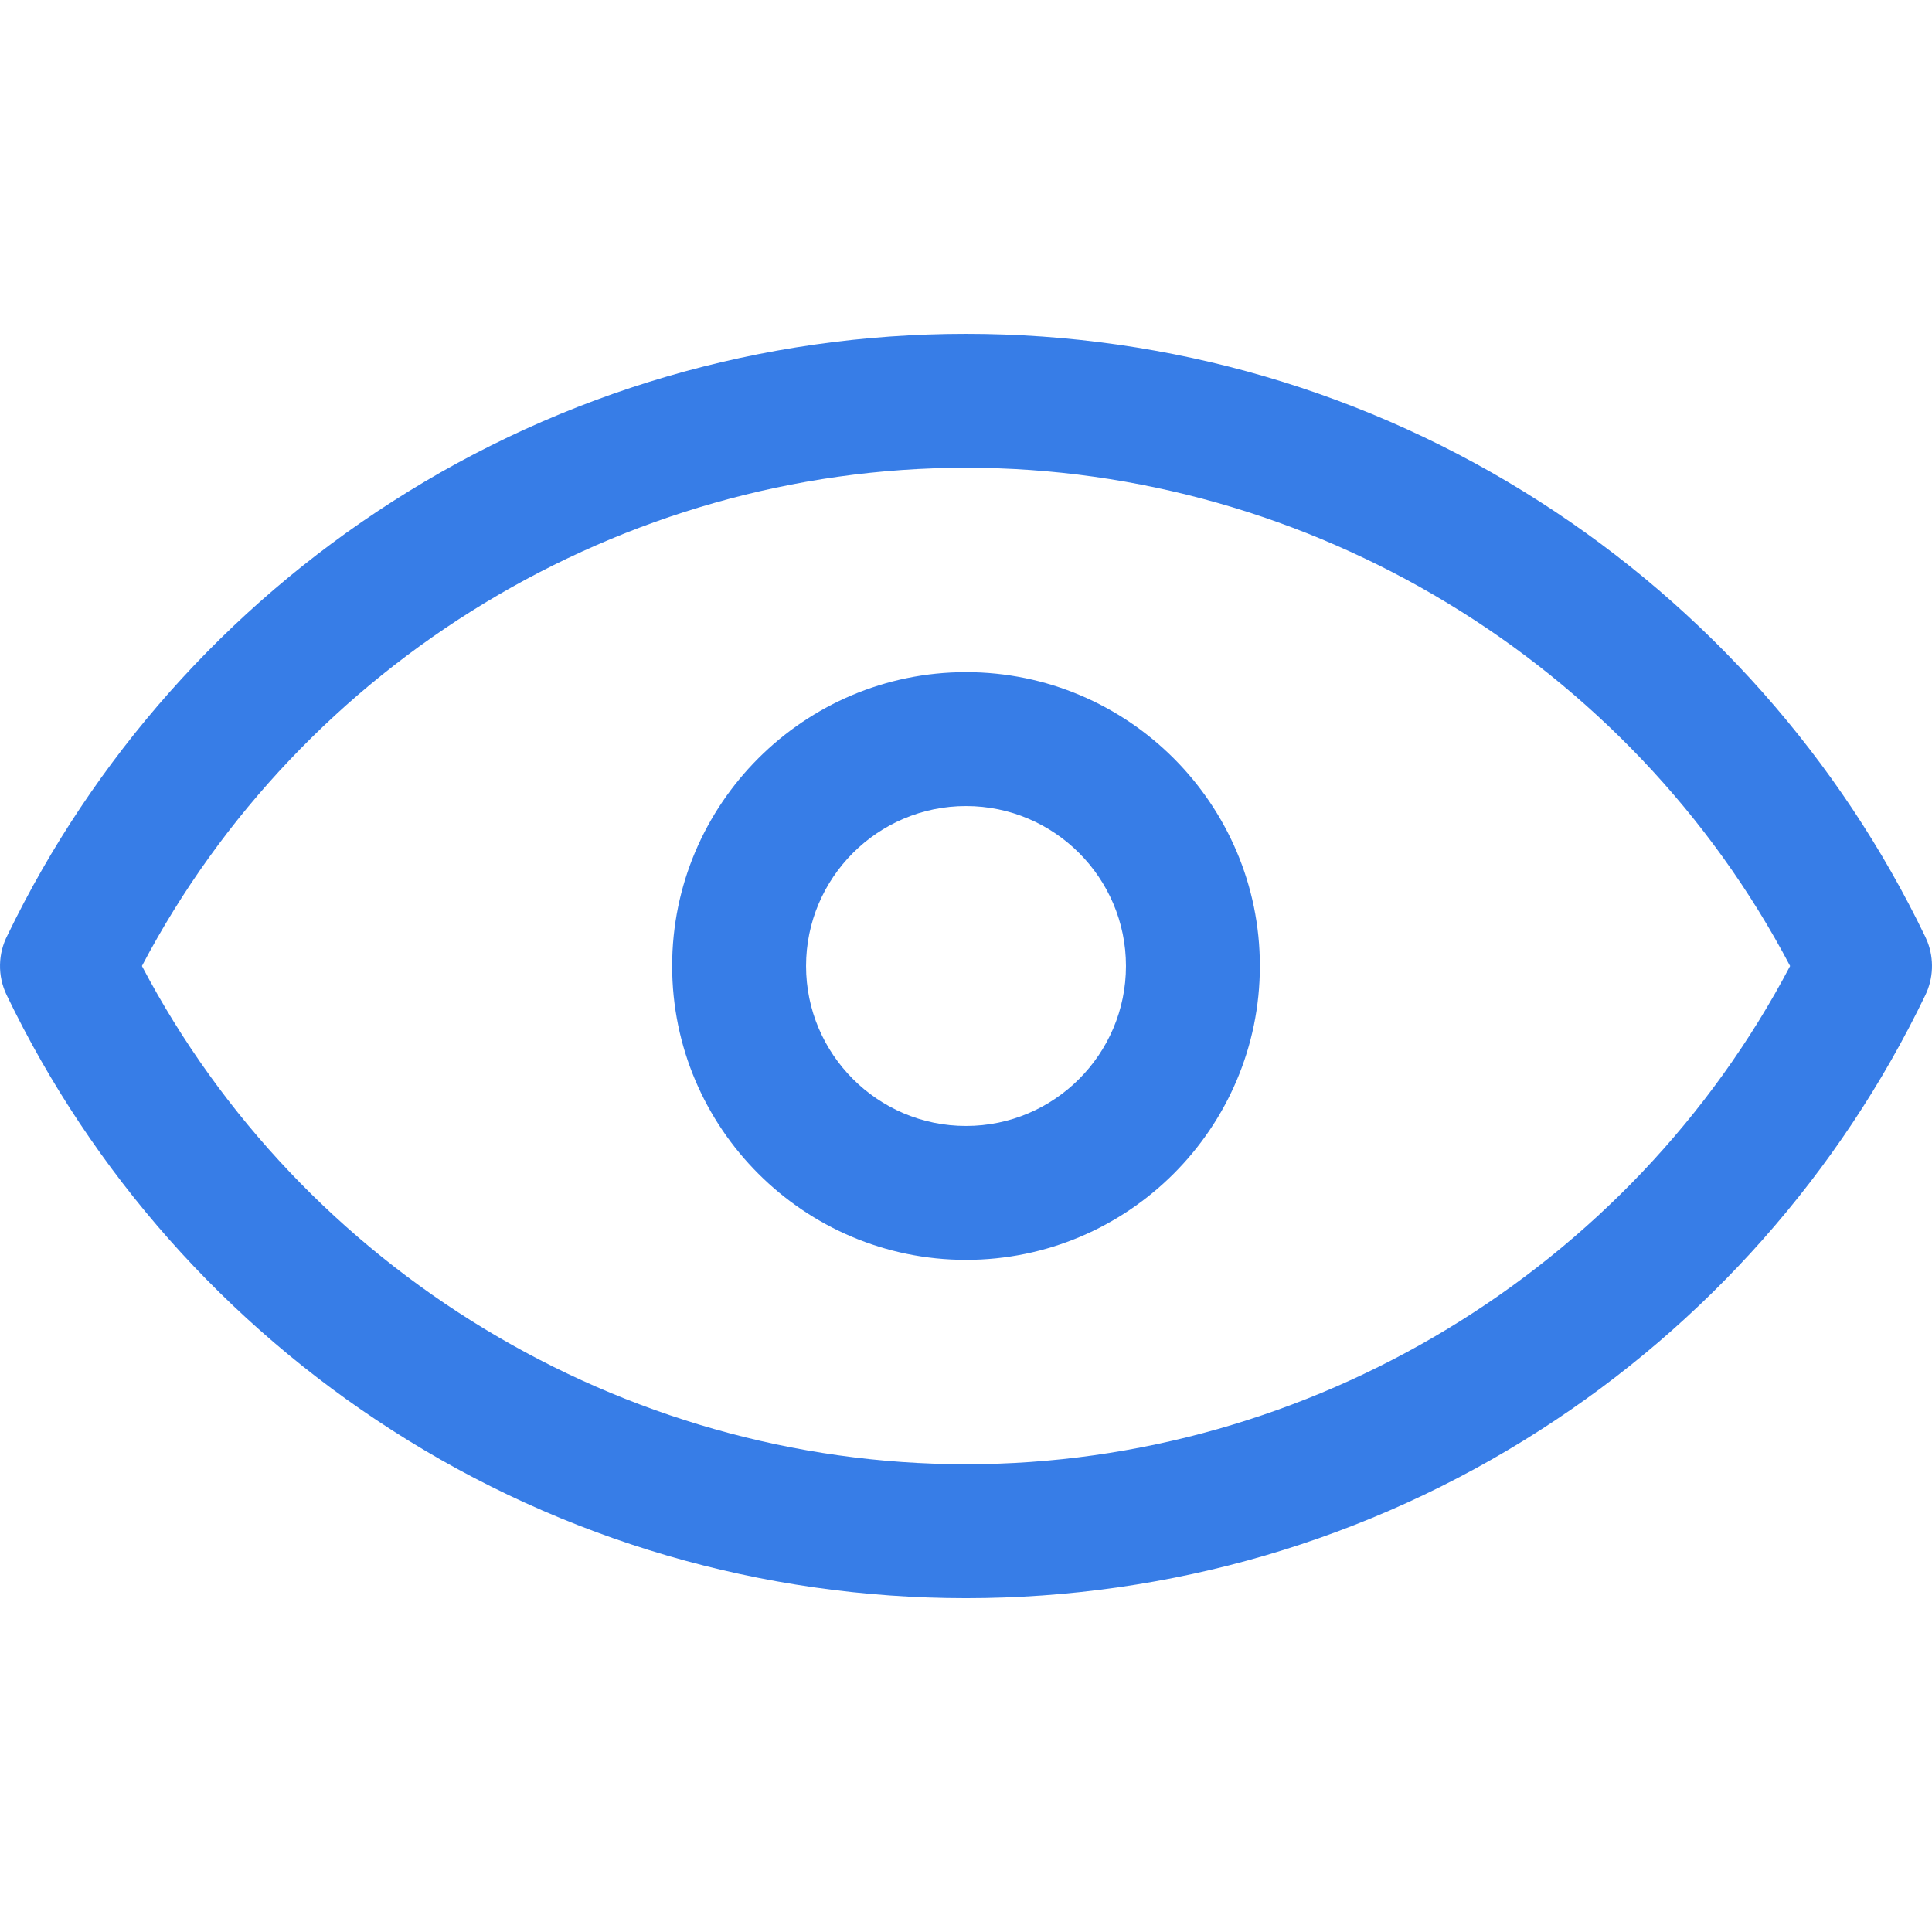 <?xml version="1.0" encoding="iso-8859-1"?>
<!-- Generator: Adobe Illustrator 18.0.0, SVG Export Plug-In . SVG Version: 6.00 Build 0)  -->
<!DOCTYPE svg PUBLIC "-//W3C//DTD SVG 1.1//EN" "http://www.w3.org/Graphics/SVG/1.1/DTD/svg11.dtd">
<svg xmlns="http://www.w3.org/2000/svg" xmlns:xlink="http://www.w3.org/1999/xlink" version="1.1" id="Capa_1" x="0px" y="0px" viewBox="0 0 216.416 216.416" style="enable-background:new 0 0 216.416 216.416;" xml:space="preserve" width="512px" height="512px">
<g>
	<path d="M215.912,105.503c-0.073-0.188-0.153-0.373-0.24-0.555c-9.597-19.932-24.533-36.792-43.191-48.758   c-19.171-12.295-41.396-18.793-64.271-18.793c-22.875,0-45.101,6.499-64.272,18.795c-18.59,11.922-33.484,28.704-43.085,48.54   c-1.076,2.061-1.156,4.553-0.11,6.726c9.596,19.935,24.532,36.798,43.192,48.766c19.172,12.297,41.398,18.796,64.275,18.796   c22.876,0,45.102-6.499,64.273-18.795c18.66-11.967,33.595-28.829,43.192-48.762C216.573,109.596,216.657,107.435,215.912,105.503z    M108.21,164.019c-38.583,0-74.42-21.789-92.312-55.812C33.79,74.184,69.627,52.396,108.21,52.396   c38.582,0,74.42,21.79,92.312,55.812C182.629,142.228,146.791,164.019,108.21,164.019z" fill="#377de7"/>
	<path d="M108.209,75.291c-18.15,0-32.917,14.767-32.917,32.917s14.767,32.917,32.917,32.917   s32.917-14.767,32.917-32.917S126.359,75.291,108.209,75.291z M108.209,126.125c-9.879,0-17.917-8.038-17.917-17.917   s8.038-17.917,17.917-17.917s17.917,8.038,17.917,17.917S118.088,126.125,108.209,126.125z" fill="#377de7"/>
</g>
<g>
</g>
<g>
</g>
<g>
</g>
<g>
</g>
<g>
</g>
<g>
</g>
<g>
</g>
<g>
</g>
<g>
</g>
<g>
</g>
<g>
</g>
<g>
</g>
<g>
</g>
<g>
</g>
<g>
</g>
</svg>
